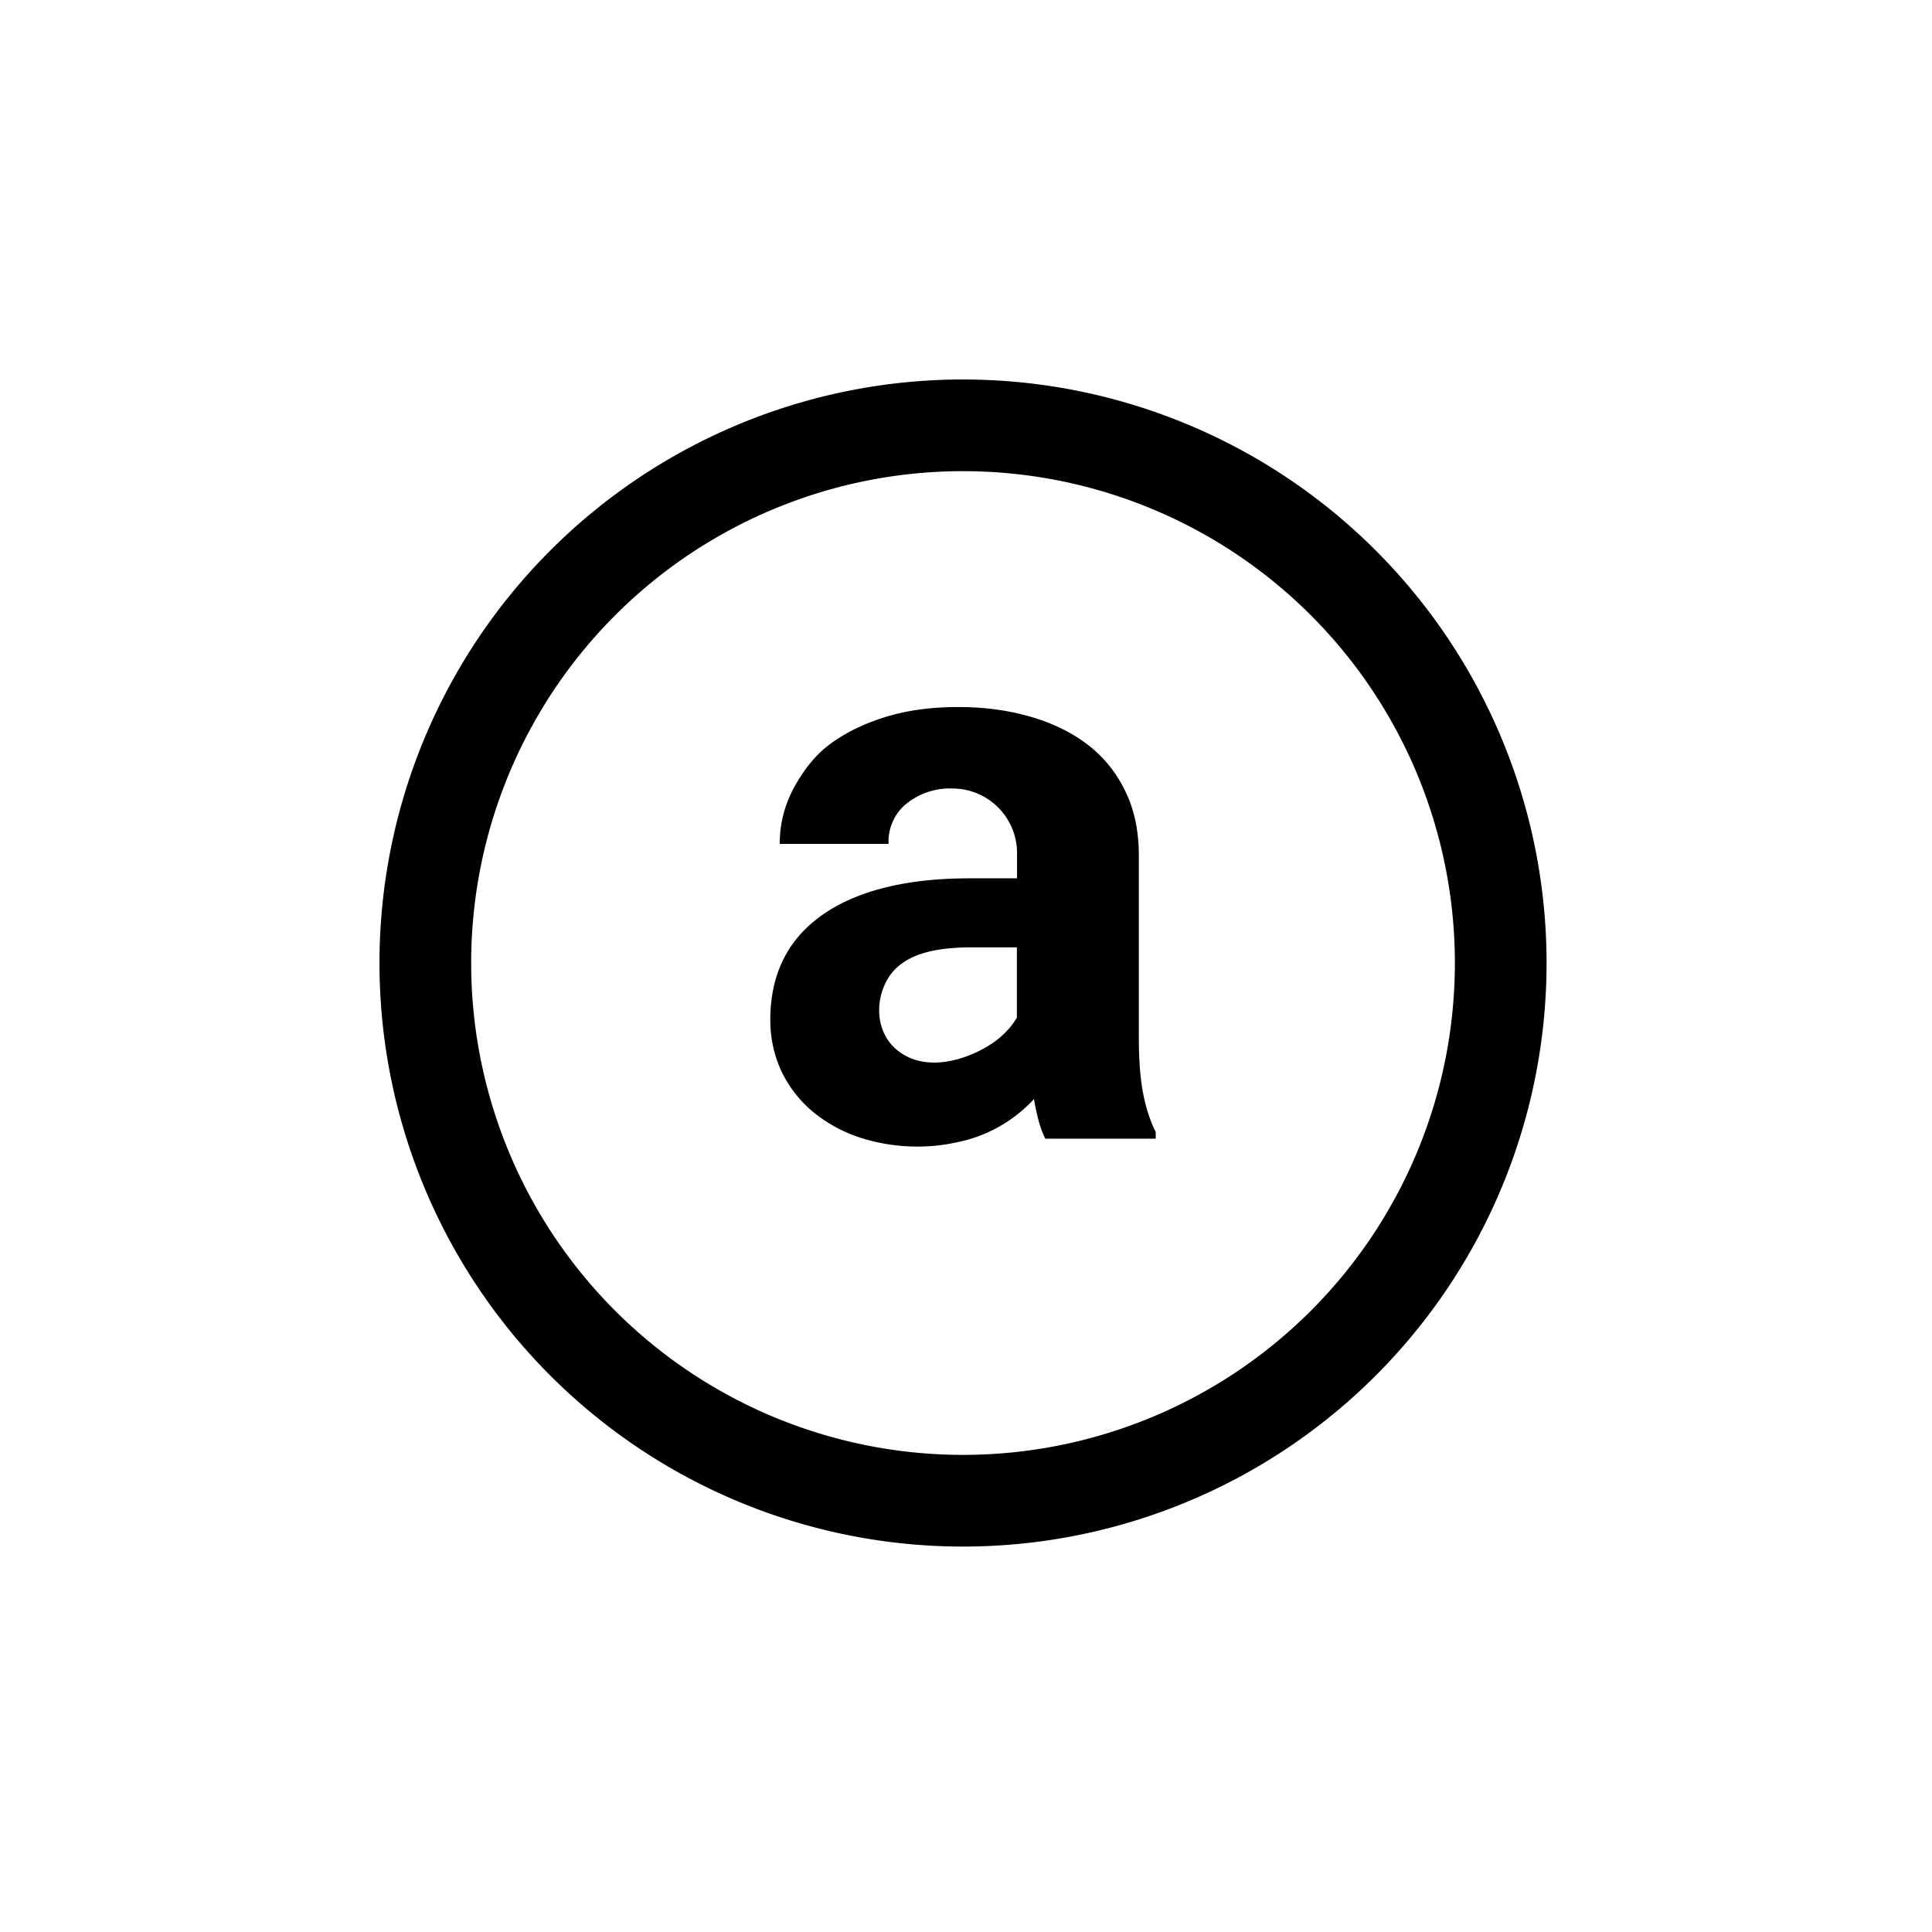 <svg xmlns="http://www.w3.org/2000/svg" width="24" height="24" fill="none" viewBox="0 0 24 24">
    <path fill="#000001" d="M11.963 5.853a6.11 6.11 0 1 0 0 12.22 6.11 6.11 0 0 0 0-12.22m-7.249 6.11a7.249 7.249 0 1 1 14.498 0 7.249 7.249 0 0 1-14.498 0"/>
    <path fill="#000001" d="M12.985 14.145a1.2 1.2 0 0 1-.083-.224 3 3 0 0 1-.058-.268 1.77 1.77 0 0 1-.973.54q-.229.05-.463.05a2.3 2.3 0 0 1-.744-.118 1.8 1.8 0 0 1-.579-.325 1.5 1.5 0 0 1-.38-.497 1.5 1.5 0 0 1-.136-.632q0-.832.618-1.285c.415-.305 1.033-.475 1.854-.475h.593v-.293a.803.803 0 0 0-.802-.823.86.86 0 0 0-.604.216.61.61 0 0 0-.19.472H9.686q0-.336.146-.638c.1-.201.245-.413.433-.566q.287-.228.696-.36.413-.136.944-.136.476 0 .885.117.413.117.716.346.3.228.471.578.17.345.17.803v2.258q0 .424.054.7.054.277.156.477v.083zm-.757-1.124c.19-.105.327-.245.404-.38v-.873h-.528c-.403 0-.93.043-1.114.465-.117.258-.09.583.122.783.316.293.782.19 1.116.005"/>
</svg>
